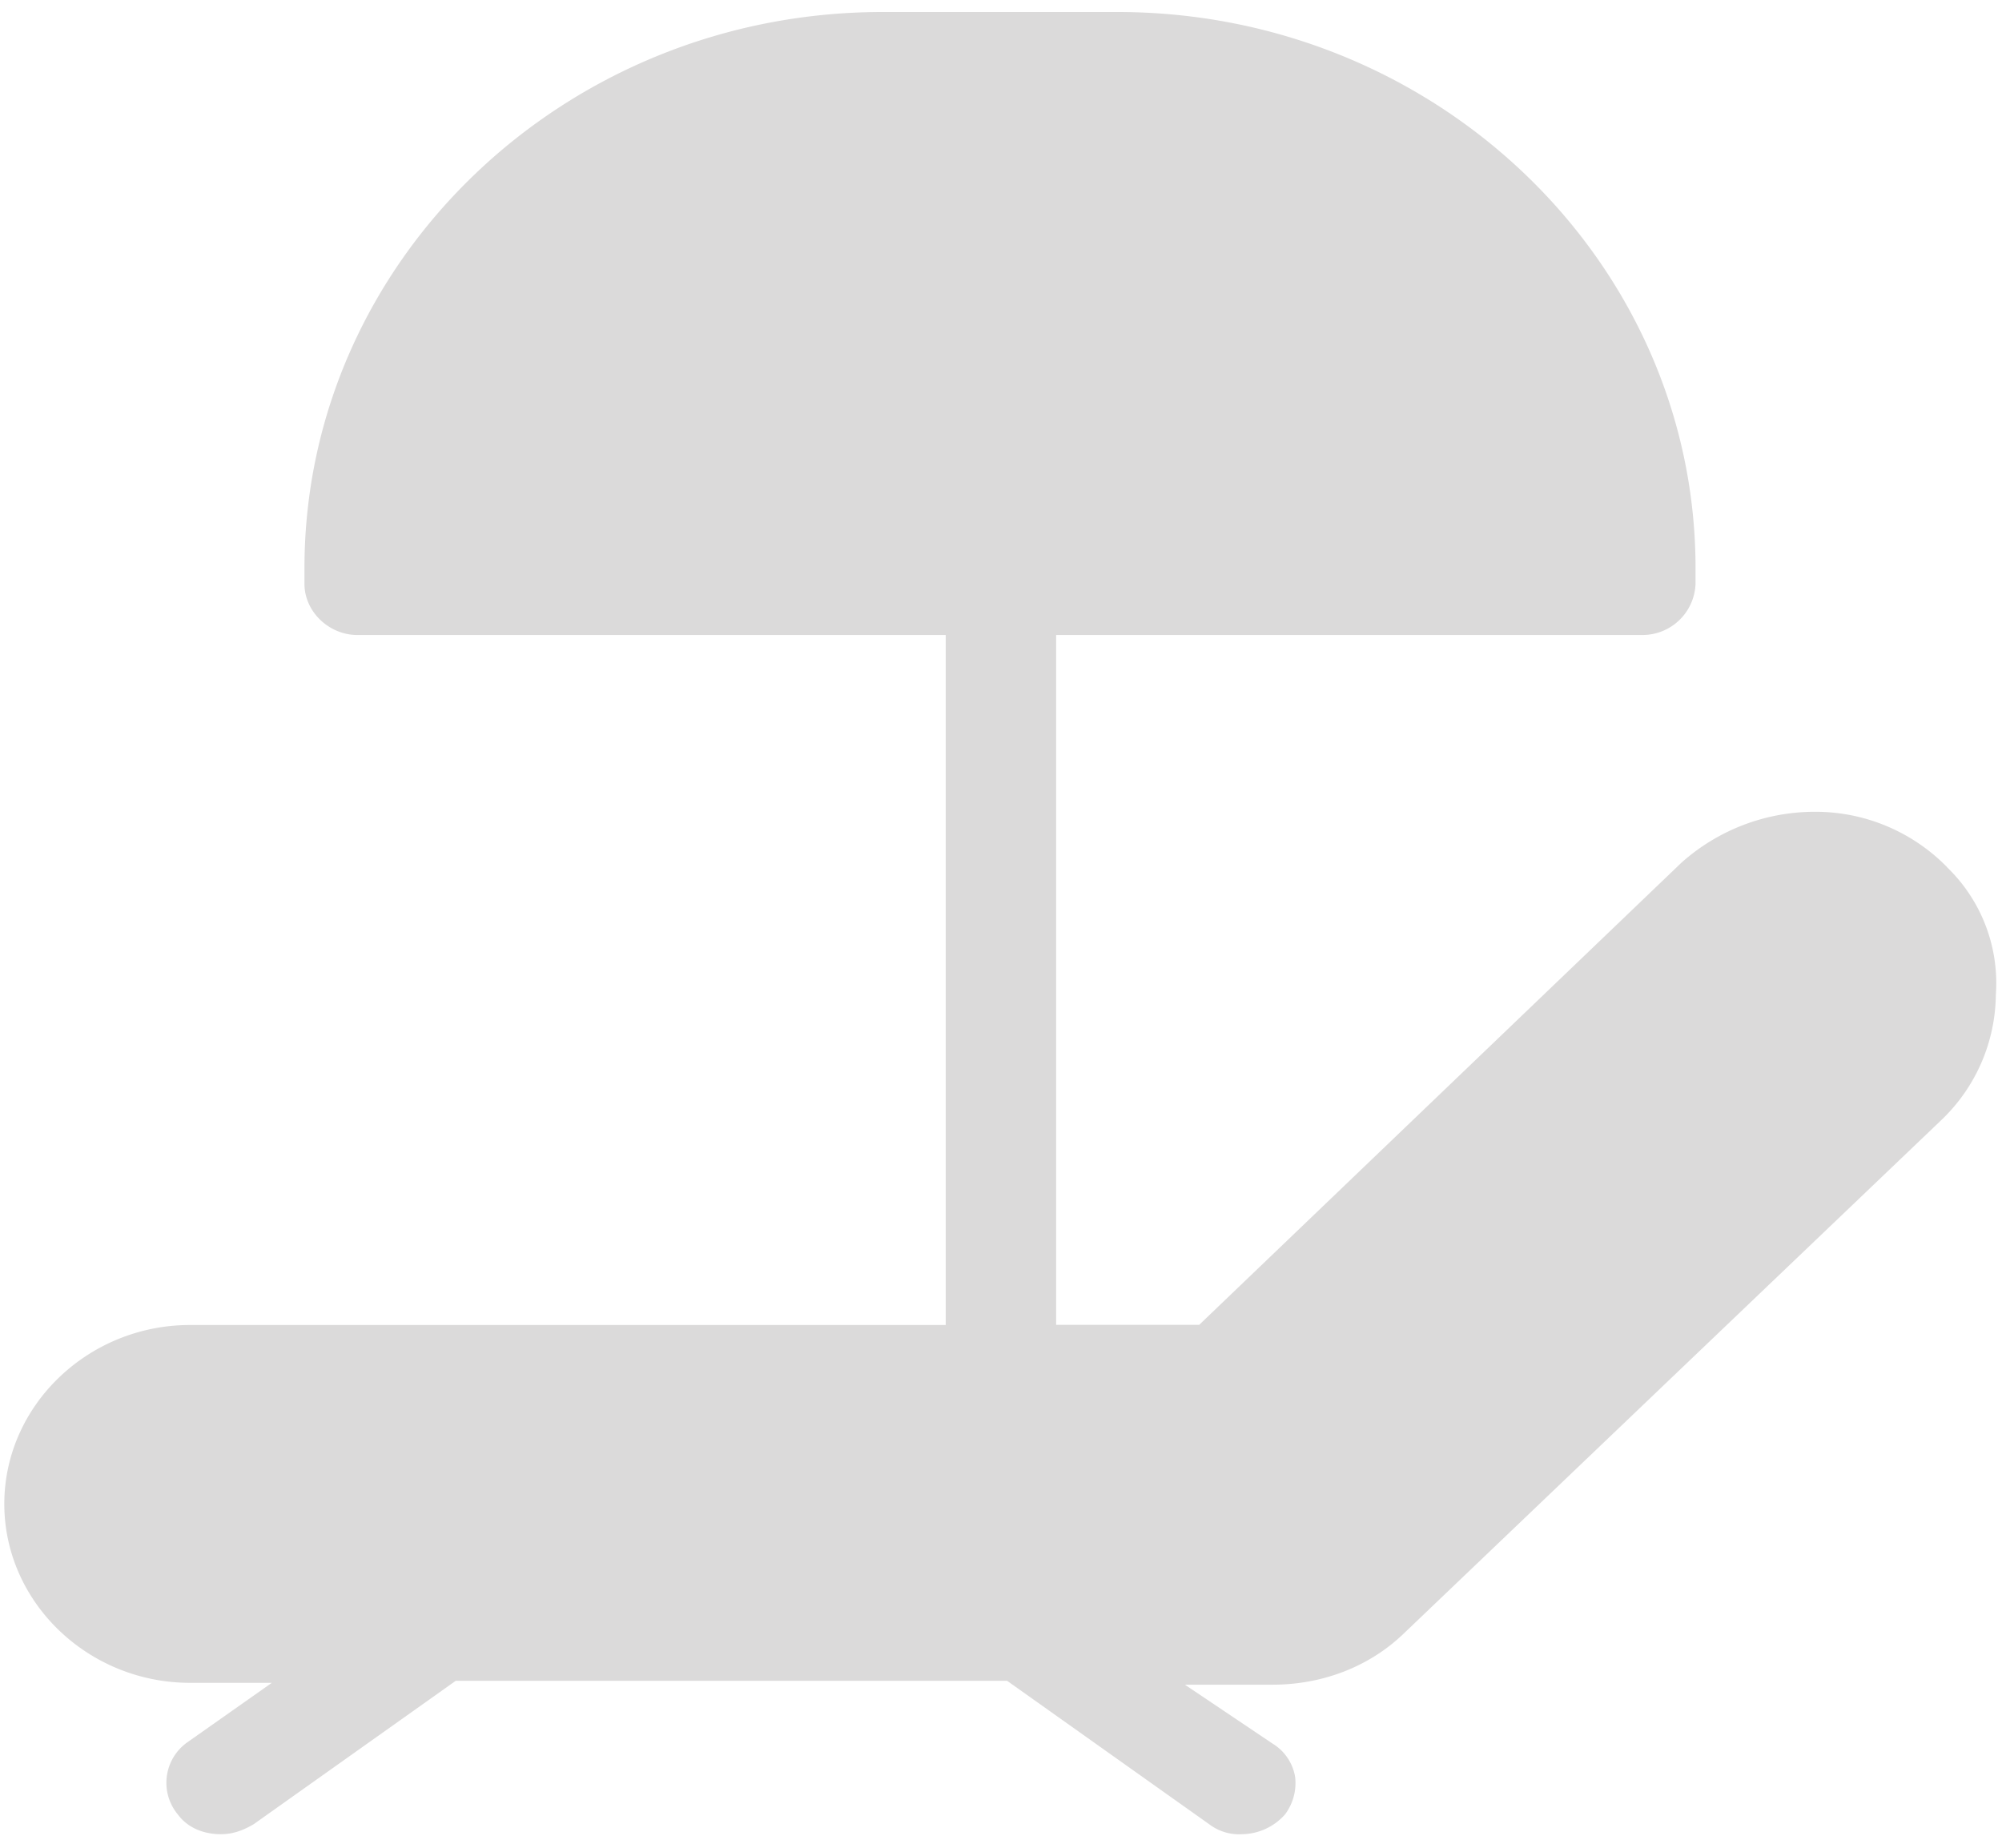 <svg xmlns="http://www.w3.org/2000/svg" width="13" height="12" viewBox="0 0 13 12">
    <path fill="#DBDADA" d="M12.642 5.63a1.196 1.196 0 0 0-.862-.358 1.3 1.3 0 0 0-.863.332l-3.13 3h-.929v-4.48h3.807a.345.345 0 0 0 .345-.333V3.69c0-1.991-1.684-3.612-3.754-3.612H5.731c-2.07 0-3.754 1.62-3.754 3.612v.102c0 .18.159.332.344.332h3.82v4.481H1.235c-.664 0-1.207.524-1.207 1.162 0 .638.543 1.162 1.207 1.162h.53l-.544.383a.322.322 0 0 0-.066.472c.066.09.173.128.279.128.08 0 .146-.026.212-.064l1.313-.932H6.54l1.313.932a.32.32 0 0 0 .212.064.38.38 0 0 0 .279-.128.34.34 0 0 0 .066-.243.313.313 0 0 0-.146-.217l-.57-.383h.57c.319 0 .624-.114.85-.331l3.488-3.332a1.14 1.14 0 0 0 .358-.817 1.046 1.046 0 0 0-.318-.83z"/>
</svg>
